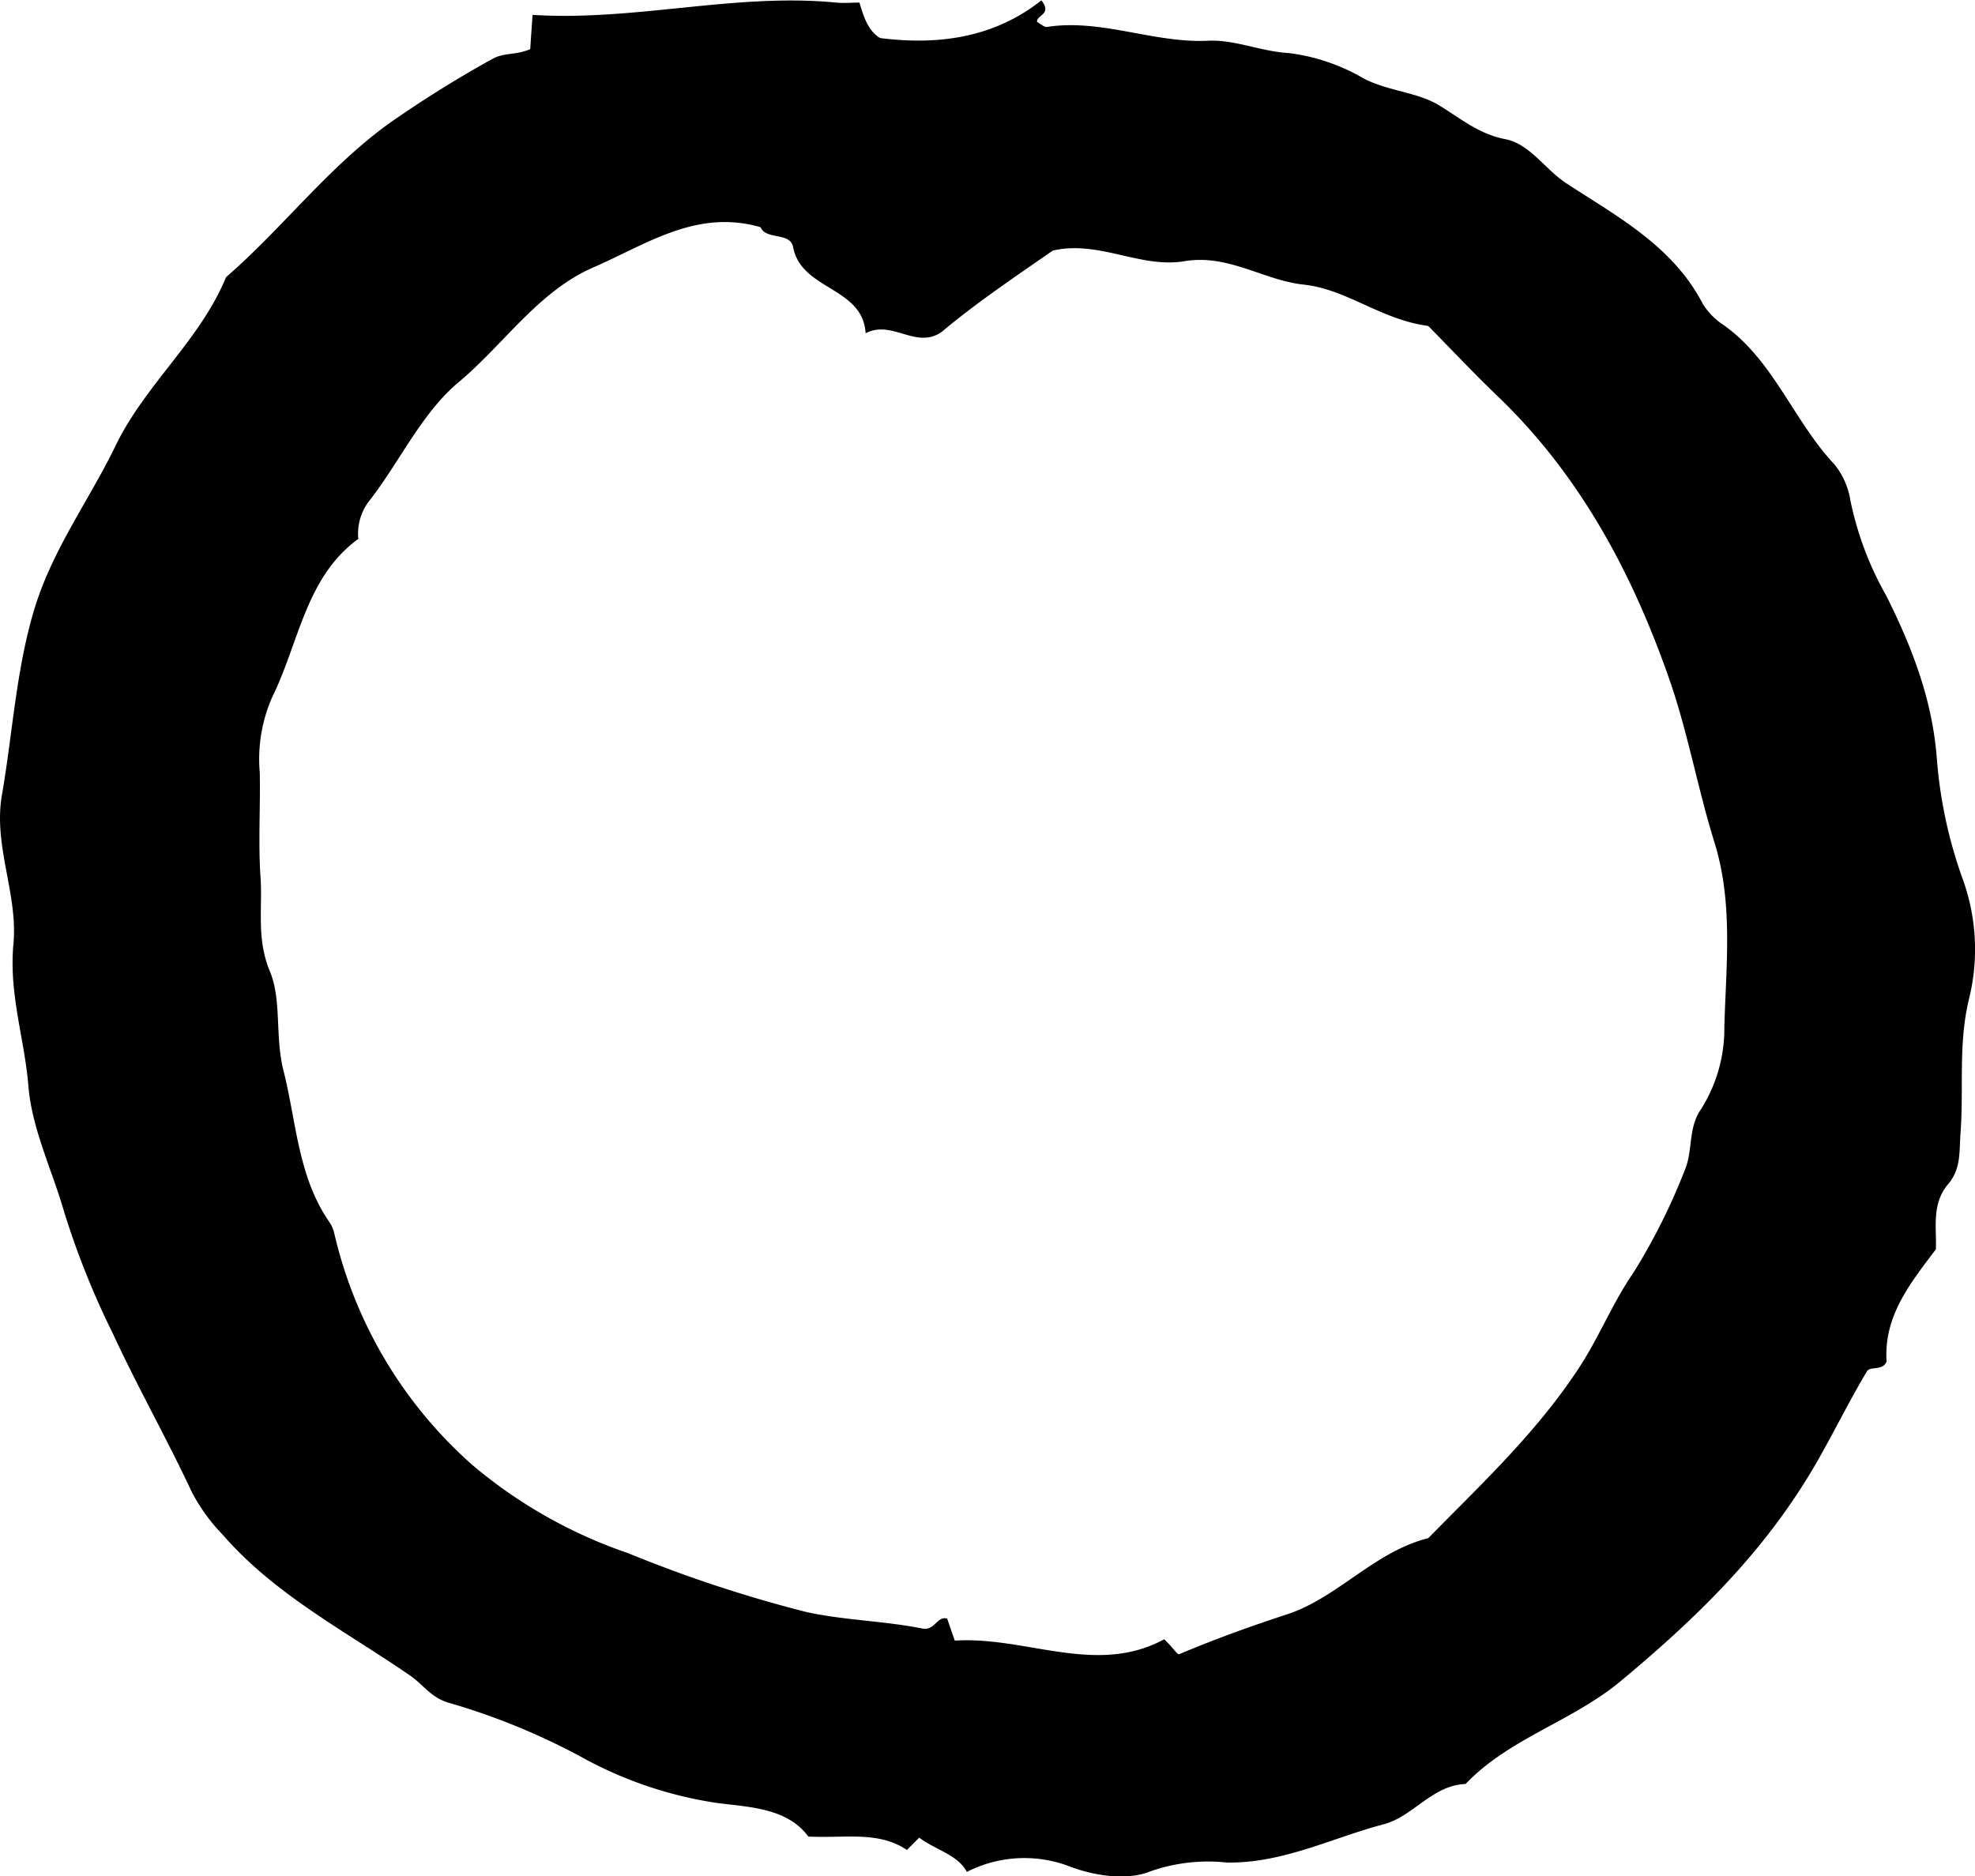 <svg xmlns="http://www.w3.org/2000/svg" viewBox="0 0 160.35 152.36"><g id="Layer_2" data-name="Layer 2"><g id="Layer_1-2" data-name="Layer 1"><path d="M159.33,71.32a37.3,37.3,0,0,1-2.07-9.61c-.35-4.85-2-9.1-4.11-13.33a26.37,26.37,0,0,1-2.92-7.76,6.11,6.11,0,0,0-1.31-2.93c-3.32-3.54-4.93-8.44-9-11.31a5.38,5.38,0,0,1-1.71-1.78c-2.43-4.63-6.88-7-11-9.69-1.76-1.14-3-3.23-5-3.61-2.19-.43-3.64-1.7-5.39-2.76s-4.12-1.14-6.09-2.16a15.86,15.86,0,0,0-6.09-2.07c-2.28-.13-4.43-1.12-6.57-1-4.44.2-8.65-1.81-13.09-1.12-.24,0-.54-.28-.78-.41-.06-.58,1.26-.59.35-1.75-3.8,3-8.26,3.67-13.09,3.06-.93-.55-1.31-1.61-1.68-2.88-.61,0-1.25.06-1.89,0-8.22-.8-16.28,1.52-24.65,1-.07,1-.13,1.82-.19,2.78-1.22.52-2.12.25-3.1.81A93.25,93.25,0,0,0,31.62,10c-5,3.6-8.68,8.53-13.27,12.51-2.11,5.14-6.57,8.69-9,13.75C7.14,40.81,4.07,44.85,2.63,50,1.27,54.82,1,59.72.15,64.59c-.7,4.12,1.32,8,.94,12.07S2,84.37,2.31,88.23c.29,3.47,1.94,6.82,2.92,10.25a67.16,67.16,0,0,0,3.95,9.84c2,4.33,4.38,8.52,6.4,12.85a15,15,0,0,0,2.51,3.46c4.27,4.91,10,7.83,15.27,11.47,1,.7,1.65,1.76,3.09,2.17a54.58,54.58,0,0,1,10.68,4.36,32.7,32.7,0,0,0,11,3.76c2.54.35,5.75.36,7.5,2.74,3,.15,5.7-.47,8,1.09l1-1c1.33,1,3.13,1.38,3.87,2.78a10.26,10.26,0,0,1,8.3-.46c2.36.9,4.92,1.12,6.64.4a14.17,14.17,0,0,1,6.17-.7c4.56.07,8.52-2,12.74-3.11,2.39-.63,3.93-3.17,6.64-3.27,3.55-3.72,8.63-5.06,12.59-8.35,7.06-5.87,12.42-11.38,16.43-18.68,1.2-2.16,2.31-4.38,3.58-6.5.25-.4,1.29,0,1.58-.78-.23-3.64,1.84-6.25,4-9.1.09-1.64-.39-3.67,1-5.3,1.05-1.22.9-2.65,1-4.09.29-3.7-.22-7.35.74-11.14A16.77,16.77,0,0,0,159.33,71.32ZM140,83.41a12.25,12.25,0,0,1-1.89,6.65c-1.08,1.53-.64,3.39-1.34,5a50.06,50.06,0,0,1-4.15,8.28c-1.67,2.41-2.76,5.18-4.39,7.68-3.43,5.26-7.94,9.47-12.27,13.88-4.36,1.09-7.34,4.82-11.42,6.17-2.8.92-5.54,1.88-8.82,3.26-.17,0-.53-.6-1.2-1.22-5.52,3-11.2-.26-17,.11l-.62-1.79c-.83-.23-1,1-2,.81-3.13-.63-6.4-.67-9.46-1.35A108.55,108.55,0,0,1,51,126.12,39.22,39.22,0,0,1,38.4,119a35.89,35.89,0,0,1-11.26-18.85,2.64,2.64,0,0,0-.35-.85C24.17,95.57,24.08,91.1,23,86.87c-.68-2.73-.12-5.69-1.09-8-1.11-2.67-.58-5.13-.76-7.67-.19-2.81,0-5.66-.06-8.48a12.48,12.48,0,0,1,1-6.09c2.19-4.43,2.72-9.76,7-12.87a4.39,4.39,0,0,1,.76-2.92c2.55-3.21,4.33-7.25,7.38-9.8,3.69-3.08,6.45-7.37,10.95-9.33,4.27-1.85,8.38-4.77,13.57-3.26.44,1.06,2.41.37,2.64,1.61.67,3.53,5.66,3.21,5.89,7,2.17-1.13,4.11,1.36,6.19-.12,2.79-2.35,6-4.5,9-6.59,3.75-.87,7.1,1.46,10.69.86s6.44,1.56,9.68,1.9c3.53.38,6.26,2.84,10.12,3.36,1.67,1.69,3.6,3.75,5.64,5.71,6.75,6.47,11,14.51,14,23.17,1.45,4.22,2.25,8.72,3.58,13C140.74,73.32,140.13,78.39,140,83.41Z"/></g></g></svg>